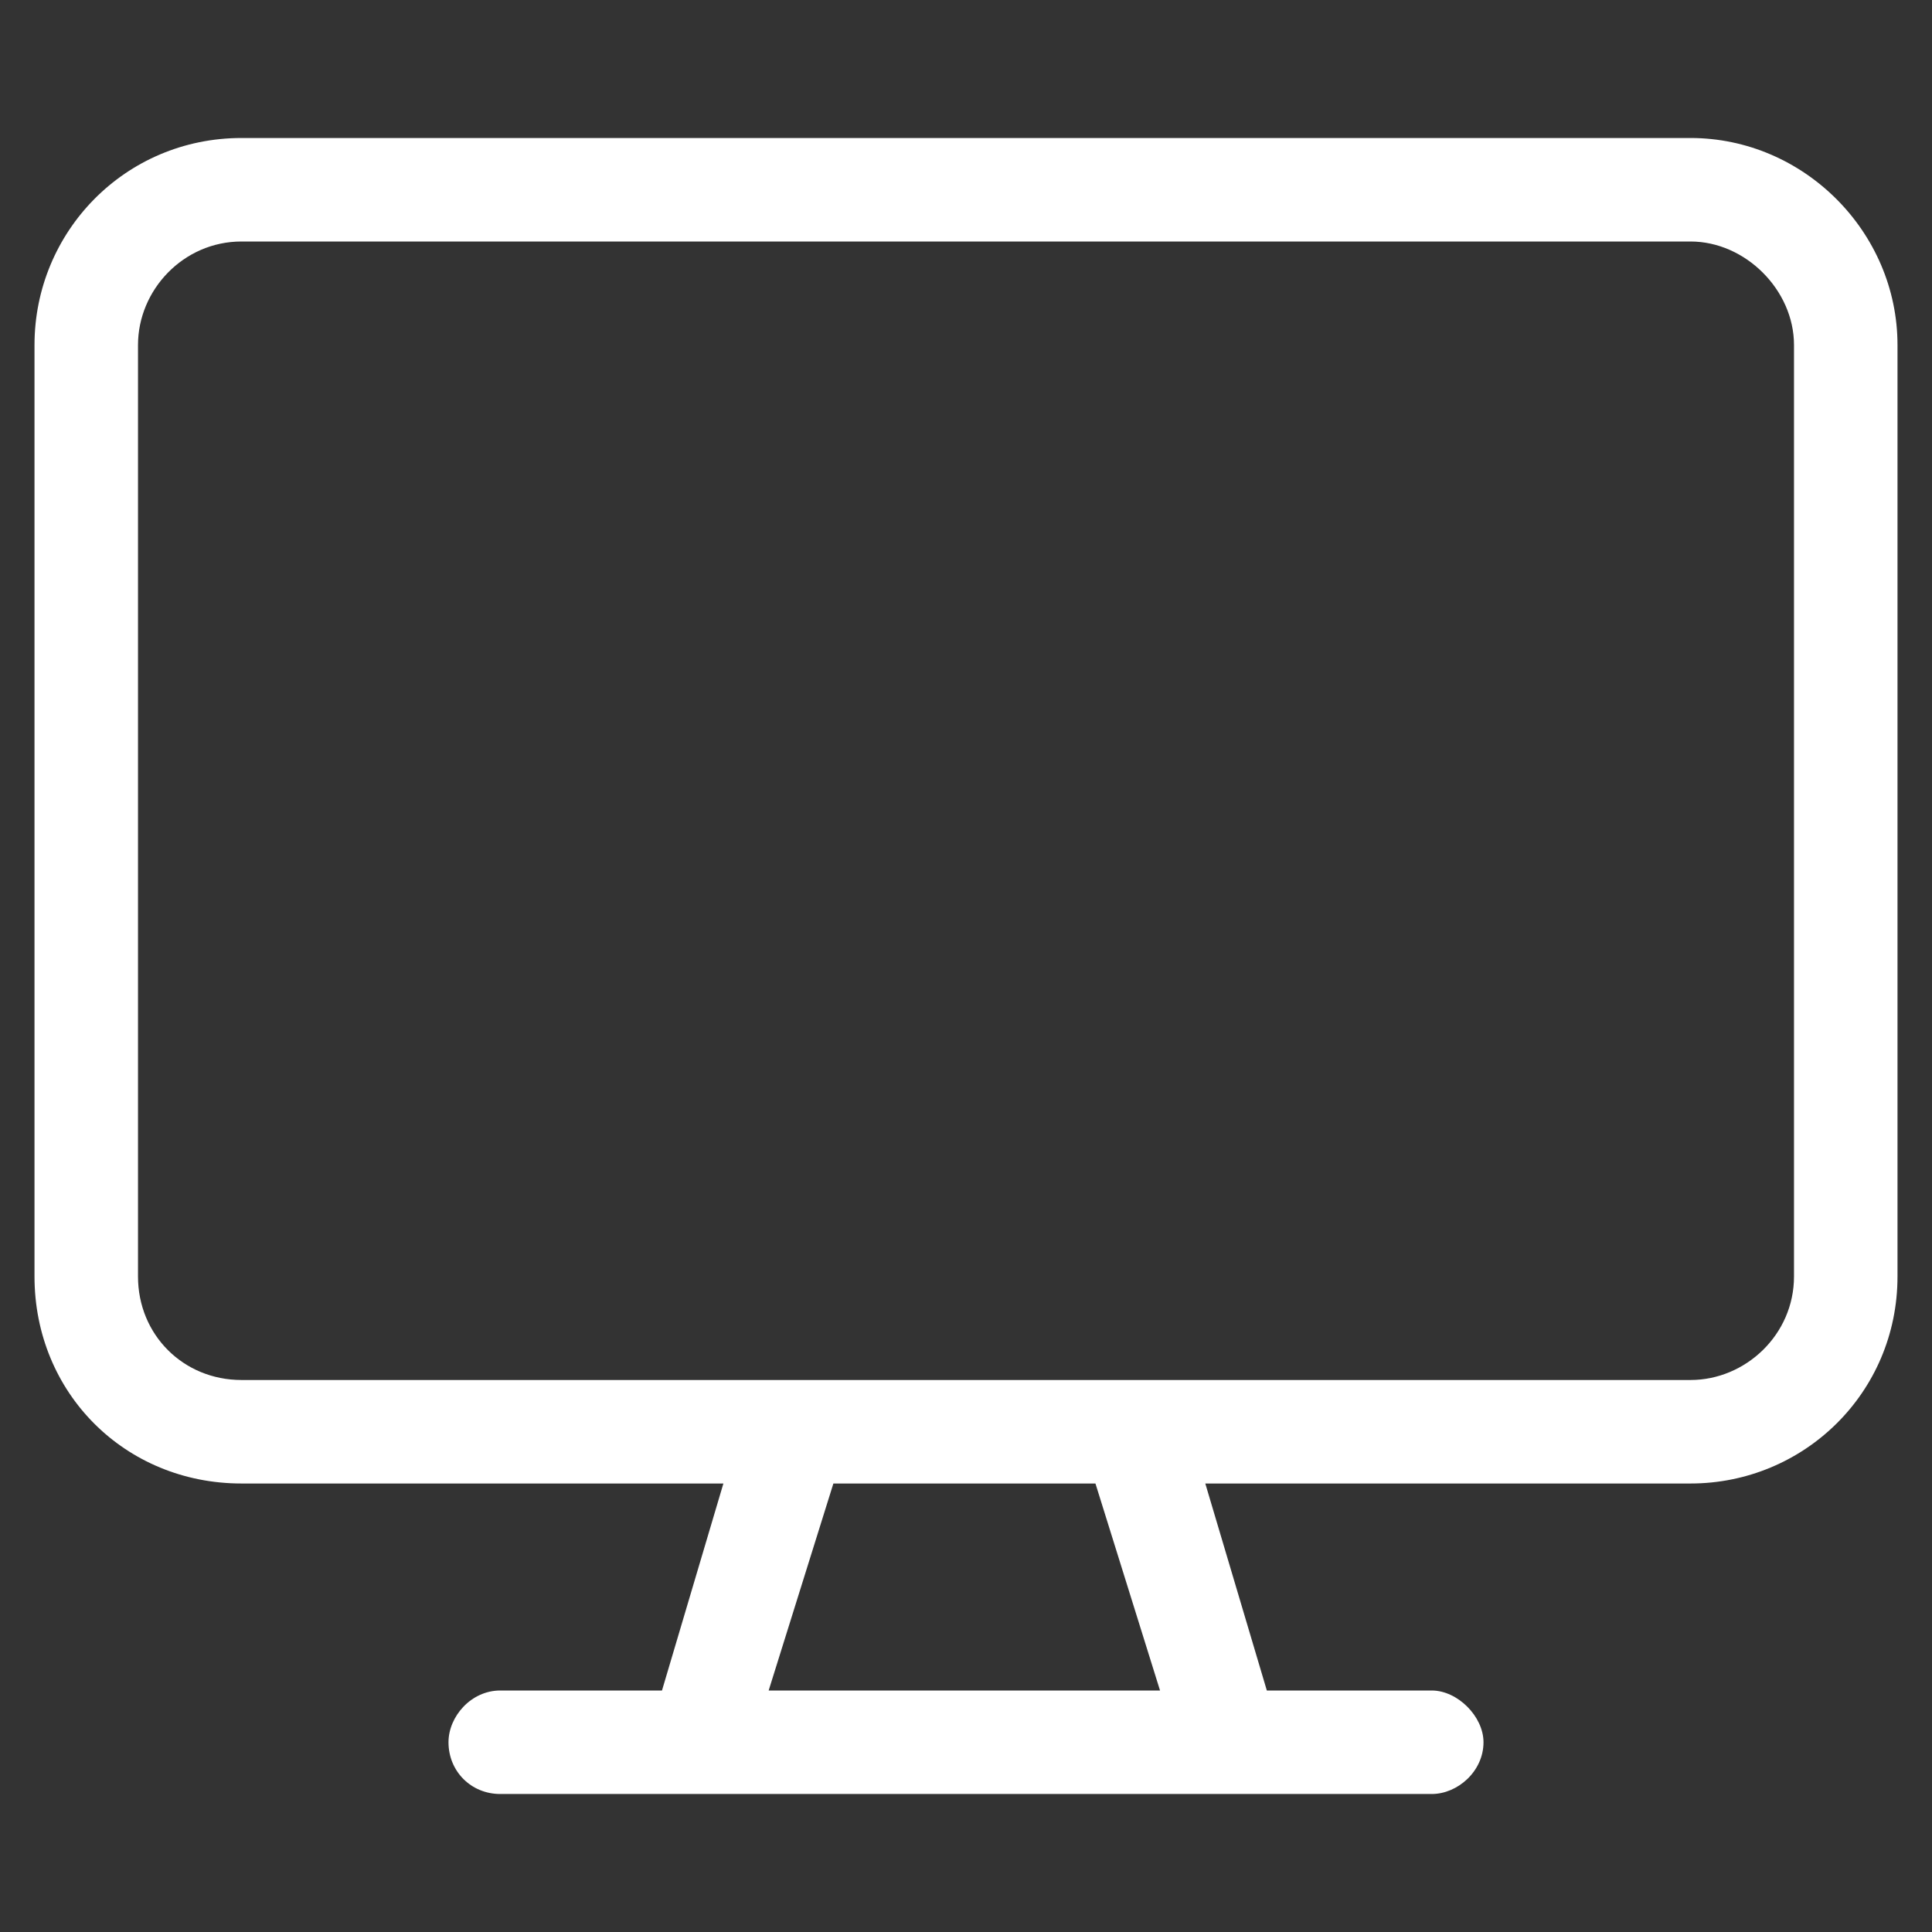 <svg width="14" height="14" viewBox="0 0 14 14" fill="none" xmlns="http://www.w3.org/2000/svg">
<rect x="0" y="0" width="14" height="14" fill="#333333" stroke="none"/>
<path d="M12.25 1C13.07 1 13.75 1.68 13.75 2.5V9.25C13.75 10.094 13.07 10.75 12.25 10.75H8.734L9.18 12.25H10.375C10.562 12.25 10.75 12.438 10.75 12.625C10.75 12.836 10.562 13 10.375 13H3.625C3.414 13 3.25 12.836 3.25 12.625C3.25 12.438 3.414 12.25 3.625 12.25H4.797L5.242 10.75H1.75C0.906 10.75 0.25 10.094 0.25 9.25V2.5C0.25 1.68 0.906 1 1.75 1H12.25ZM8.406 12.25L7.938 10.75H6.039L5.57 12.25H8.406ZM13 9.25V2.5C13 2.102 12.648 1.75 12.25 1.75H1.75C1.328 1.75 1 2.102 1 2.5V9.25C1 9.672 1.328 10 1.75 10H12.25C12.648 10 13 9.672 13 9.25Z" fill="white"/>
</svg>
